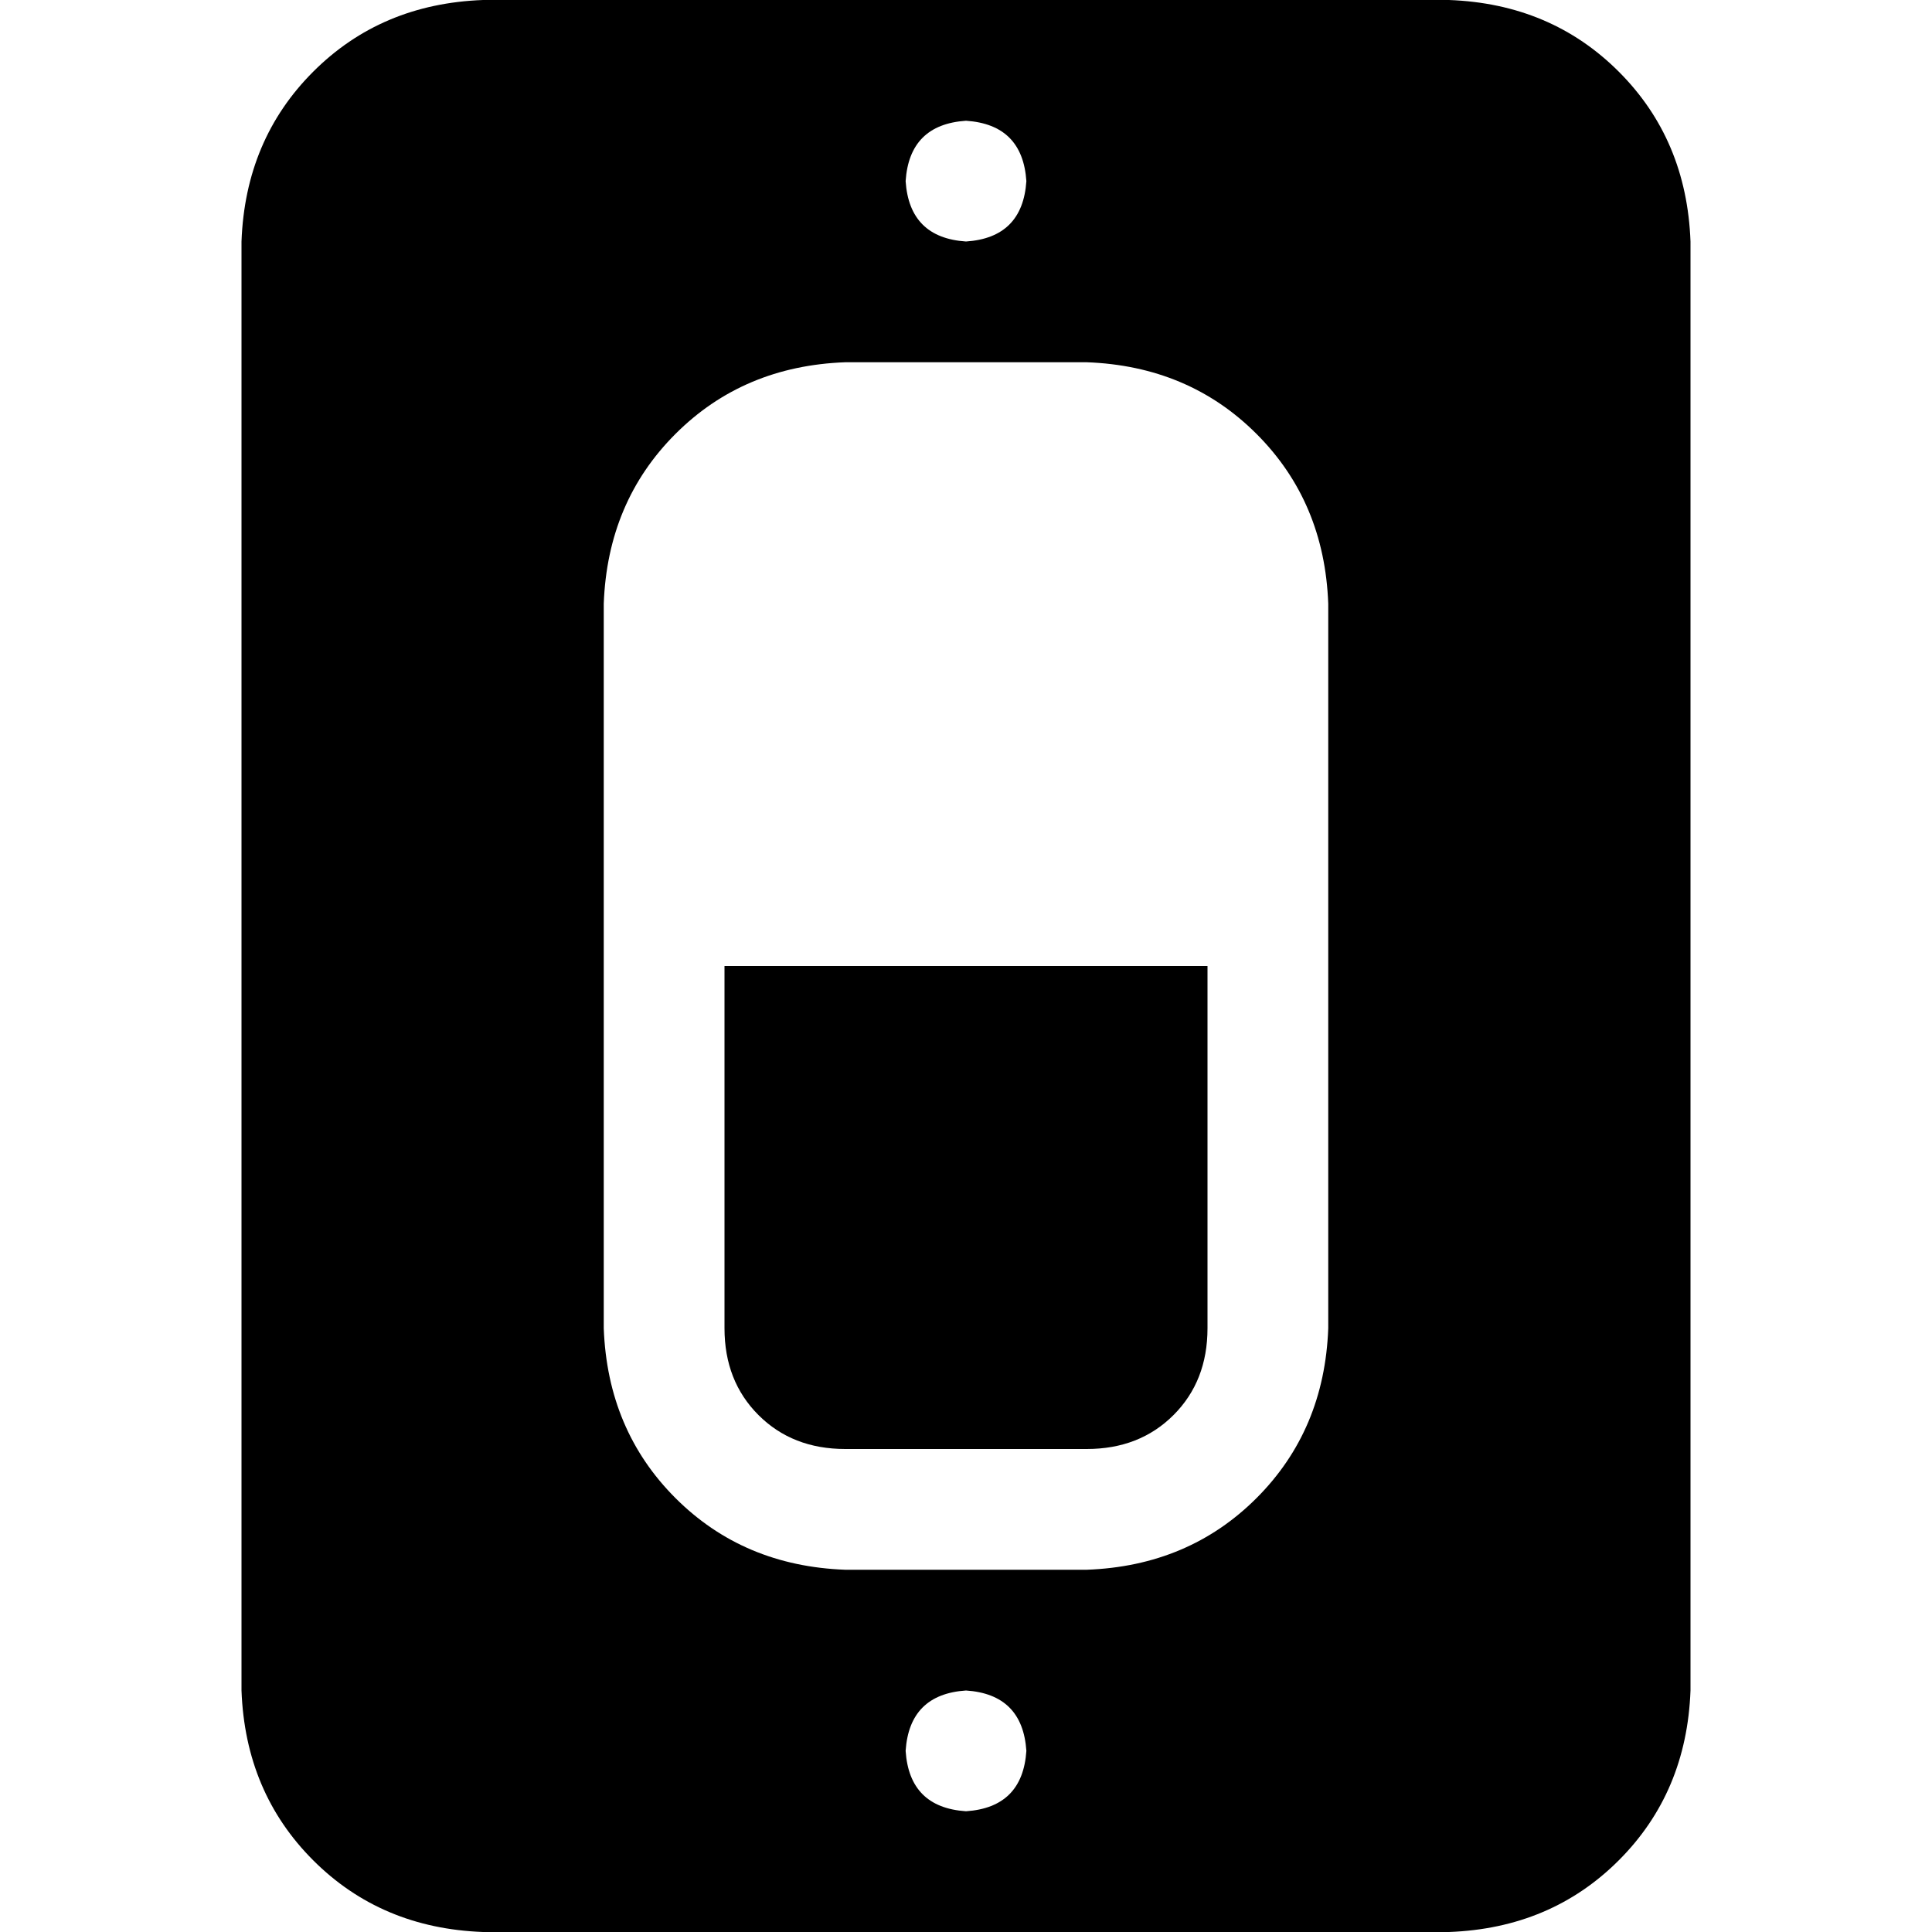 <svg xmlns="http://www.w3.org/2000/svg" viewBox="0 0 512 512">
  <path d="M 128 512 Q 101 511 83 493 L 83 493 Q 65 475 64 448 L 64 64 Q 65 37 83 19 Q 101 1 128 0 L 384 0 Q 411 1 429 19 Q 447 37 448 64 L 448 448 Q 447 475 429 493 Q 411 511 384 512 L 128 512 L 128 512 Z M 224 416 L 288 416 Q 315 415 333 397 Q 351 379 352 352 L 352 160 Q 351 133 333 115 Q 315 97 288 96 L 224 96 Q 197 97 179 115 Q 161 133 160 160 L 160 352 Q 161 379 179 397 Q 197 415 224 416 L 224 416 Z M 256 448 Q 241 449 240 464 Q 241 479 256 480 Q 271 479 272 464 Q 271 449 256 448 L 256 448 Z M 256 32 Q 241 33 240 48 Q 241 63 256 64 Q 271 63 272 48 Q 271 33 256 32 L 256 32 Z M 224 384 Q 210 384 201 375 L 201 375 Q 192 366 192 352 L 192 256 L 320 256 L 320 352 Q 320 366 311 375 Q 302 384 288 384 L 224 384 L 224 384 Z" />
</svg>